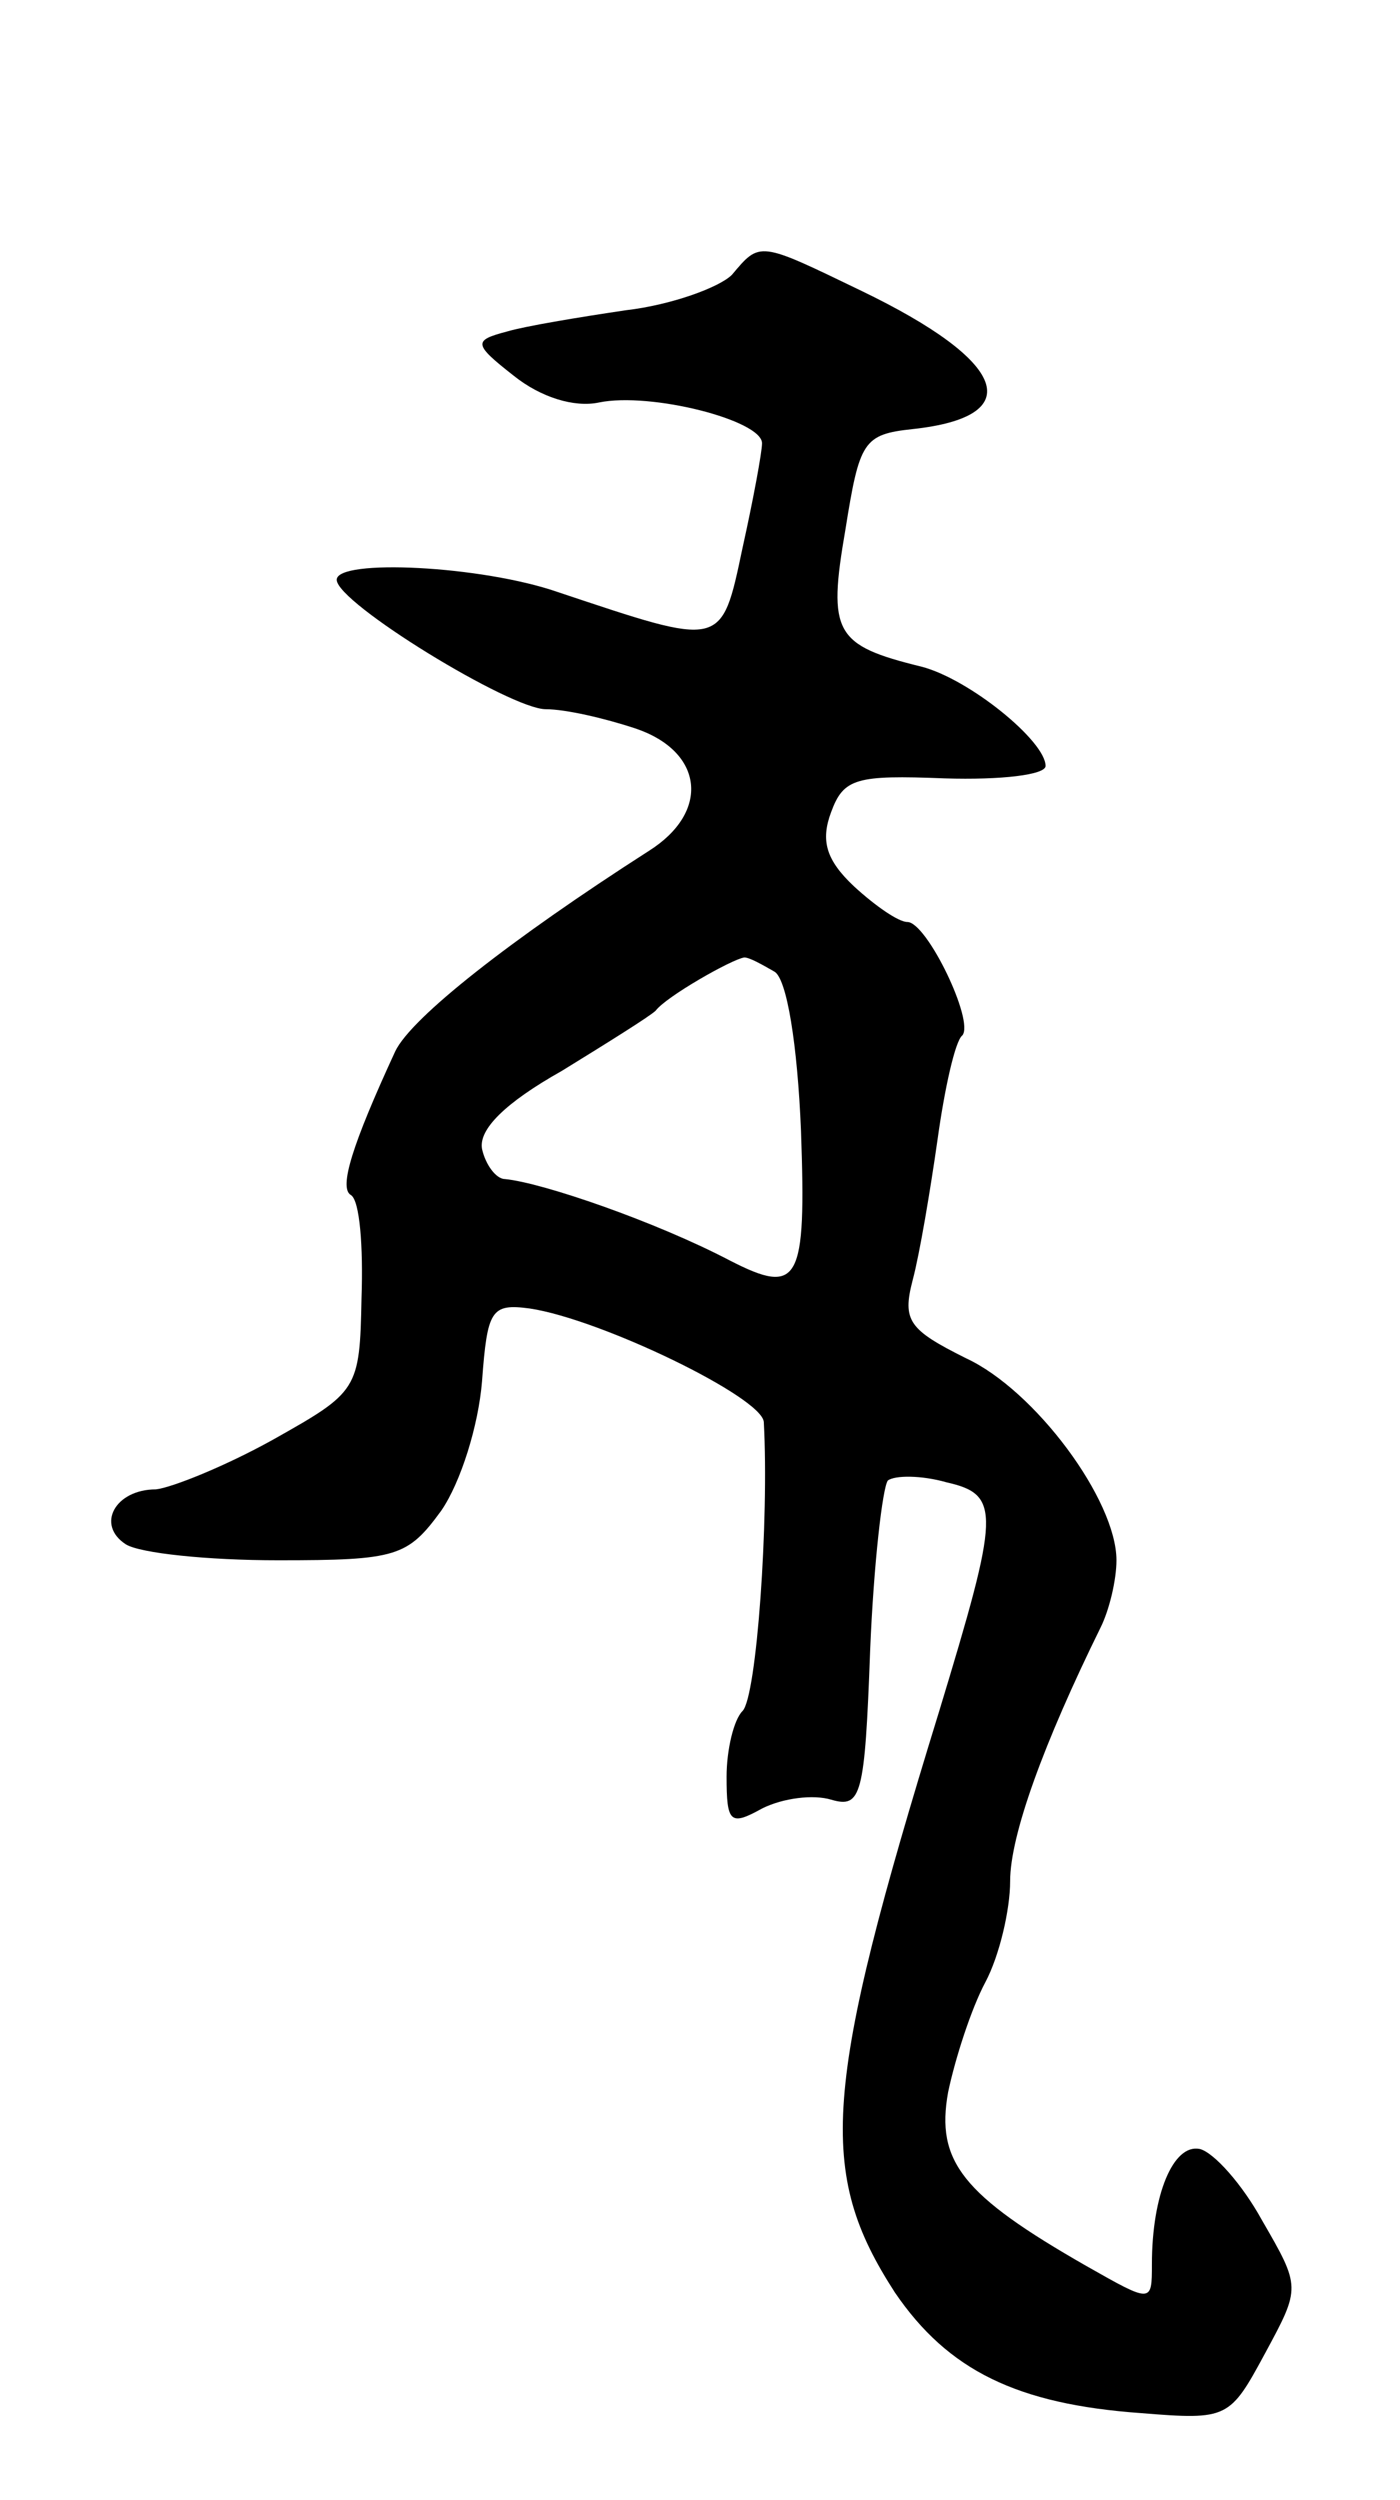 <svg version="1.0" xmlns="http://www.w3.org/2000/svg"
 width="79pt" height="141pt" viewBox="0 0 79 141"
 preserveAspectRatio="xMidYMid meet">
<g transform="translate(0,141) scale(0.1,-0.1)"
fill="#000000" stroke="none">
<path d="M413 1255 c-7 -7 -34 -17 -60 -20 -27 -4 -57 -9 -67 -12 -19 -5 -19
-7 4 -25 15 -12 34 -18 48 -15 29 6 92 -10 92 -23 0 -5 -5 -32 -11 -59 -12
-57 -11 -56 -104 -25 -43 15 -125 19 -125 7 0 -13 98 -73 118 -73 11 0 33 -5
51 -11 38 -13 42 -47 7 -69 -78 -50 -134 -94 -143 -113 -24 -52 -32 -77 -25
-81 5 -3 7 -29 6 -58 -1 -52 -2 -53 -50 -80 -27 -15 -57 -27 -66 -28 -23 0
-34 -20 -17 -31 8 -5 46 -9 86 -9 67 0 73 2 92 28 11 16 21 48 23 73 3 40 5
44 27 41 40 -6 131 -50 132 -64 3 -55 -4 -155 -12 -163 -5 -5 -9 -22 -9 -37 0
-26 2 -28 20 -18 12 6 29 8 39 5 17 -5 19 2 22 84 2 49 7 92 10 96 4 3 19 3
33 -1 31 -7 30 -17 -4 -129 -66 -214 -69 -260 -25 -328 30 -44 69 -63 139 -68
49 -4 50 -3 70 34 20 37 20 37 -2 75 -11 20 -27 38 -35 40 -15 3 -27 -26 -27
-65 0 -22 0 -22 -37 -1 -70 40 -85 59 -78 98 4 19 13 47 21 62 8 15 14 41 14
57 0 26 19 78 51 143 5 10 9 27 9 38 0 34 -46 96 -85 114 -32 16 -36 21 -30
44 4 15 10 51 14 79 4 29 10 56 14 59 7 8 -20 64 -31 64 -5 0 -18 9 -30 20
-16 15 -19 26 -13 42 7 19 14 21 64 19 32 -1 57 2 57 7 0 14 -43 49 -70 56
-49 12 -53 19 -43 77 8 50 10 54 38 57 65 7 54 38 -29 78 -58 28 -57 28 -73 9z
m24 -393 c7 -4 13 -41 15 -90 3 -85 -1 -93 -40 -73 -42 22 -106 44 -127 46 -5
0 -11 8 -13 17 -2 11 13 26 45 44 26 16 50 31 53 34 6 8 43 29 50 30 3 0 10
-4 17 -8z"/>
</g>
</svg>

